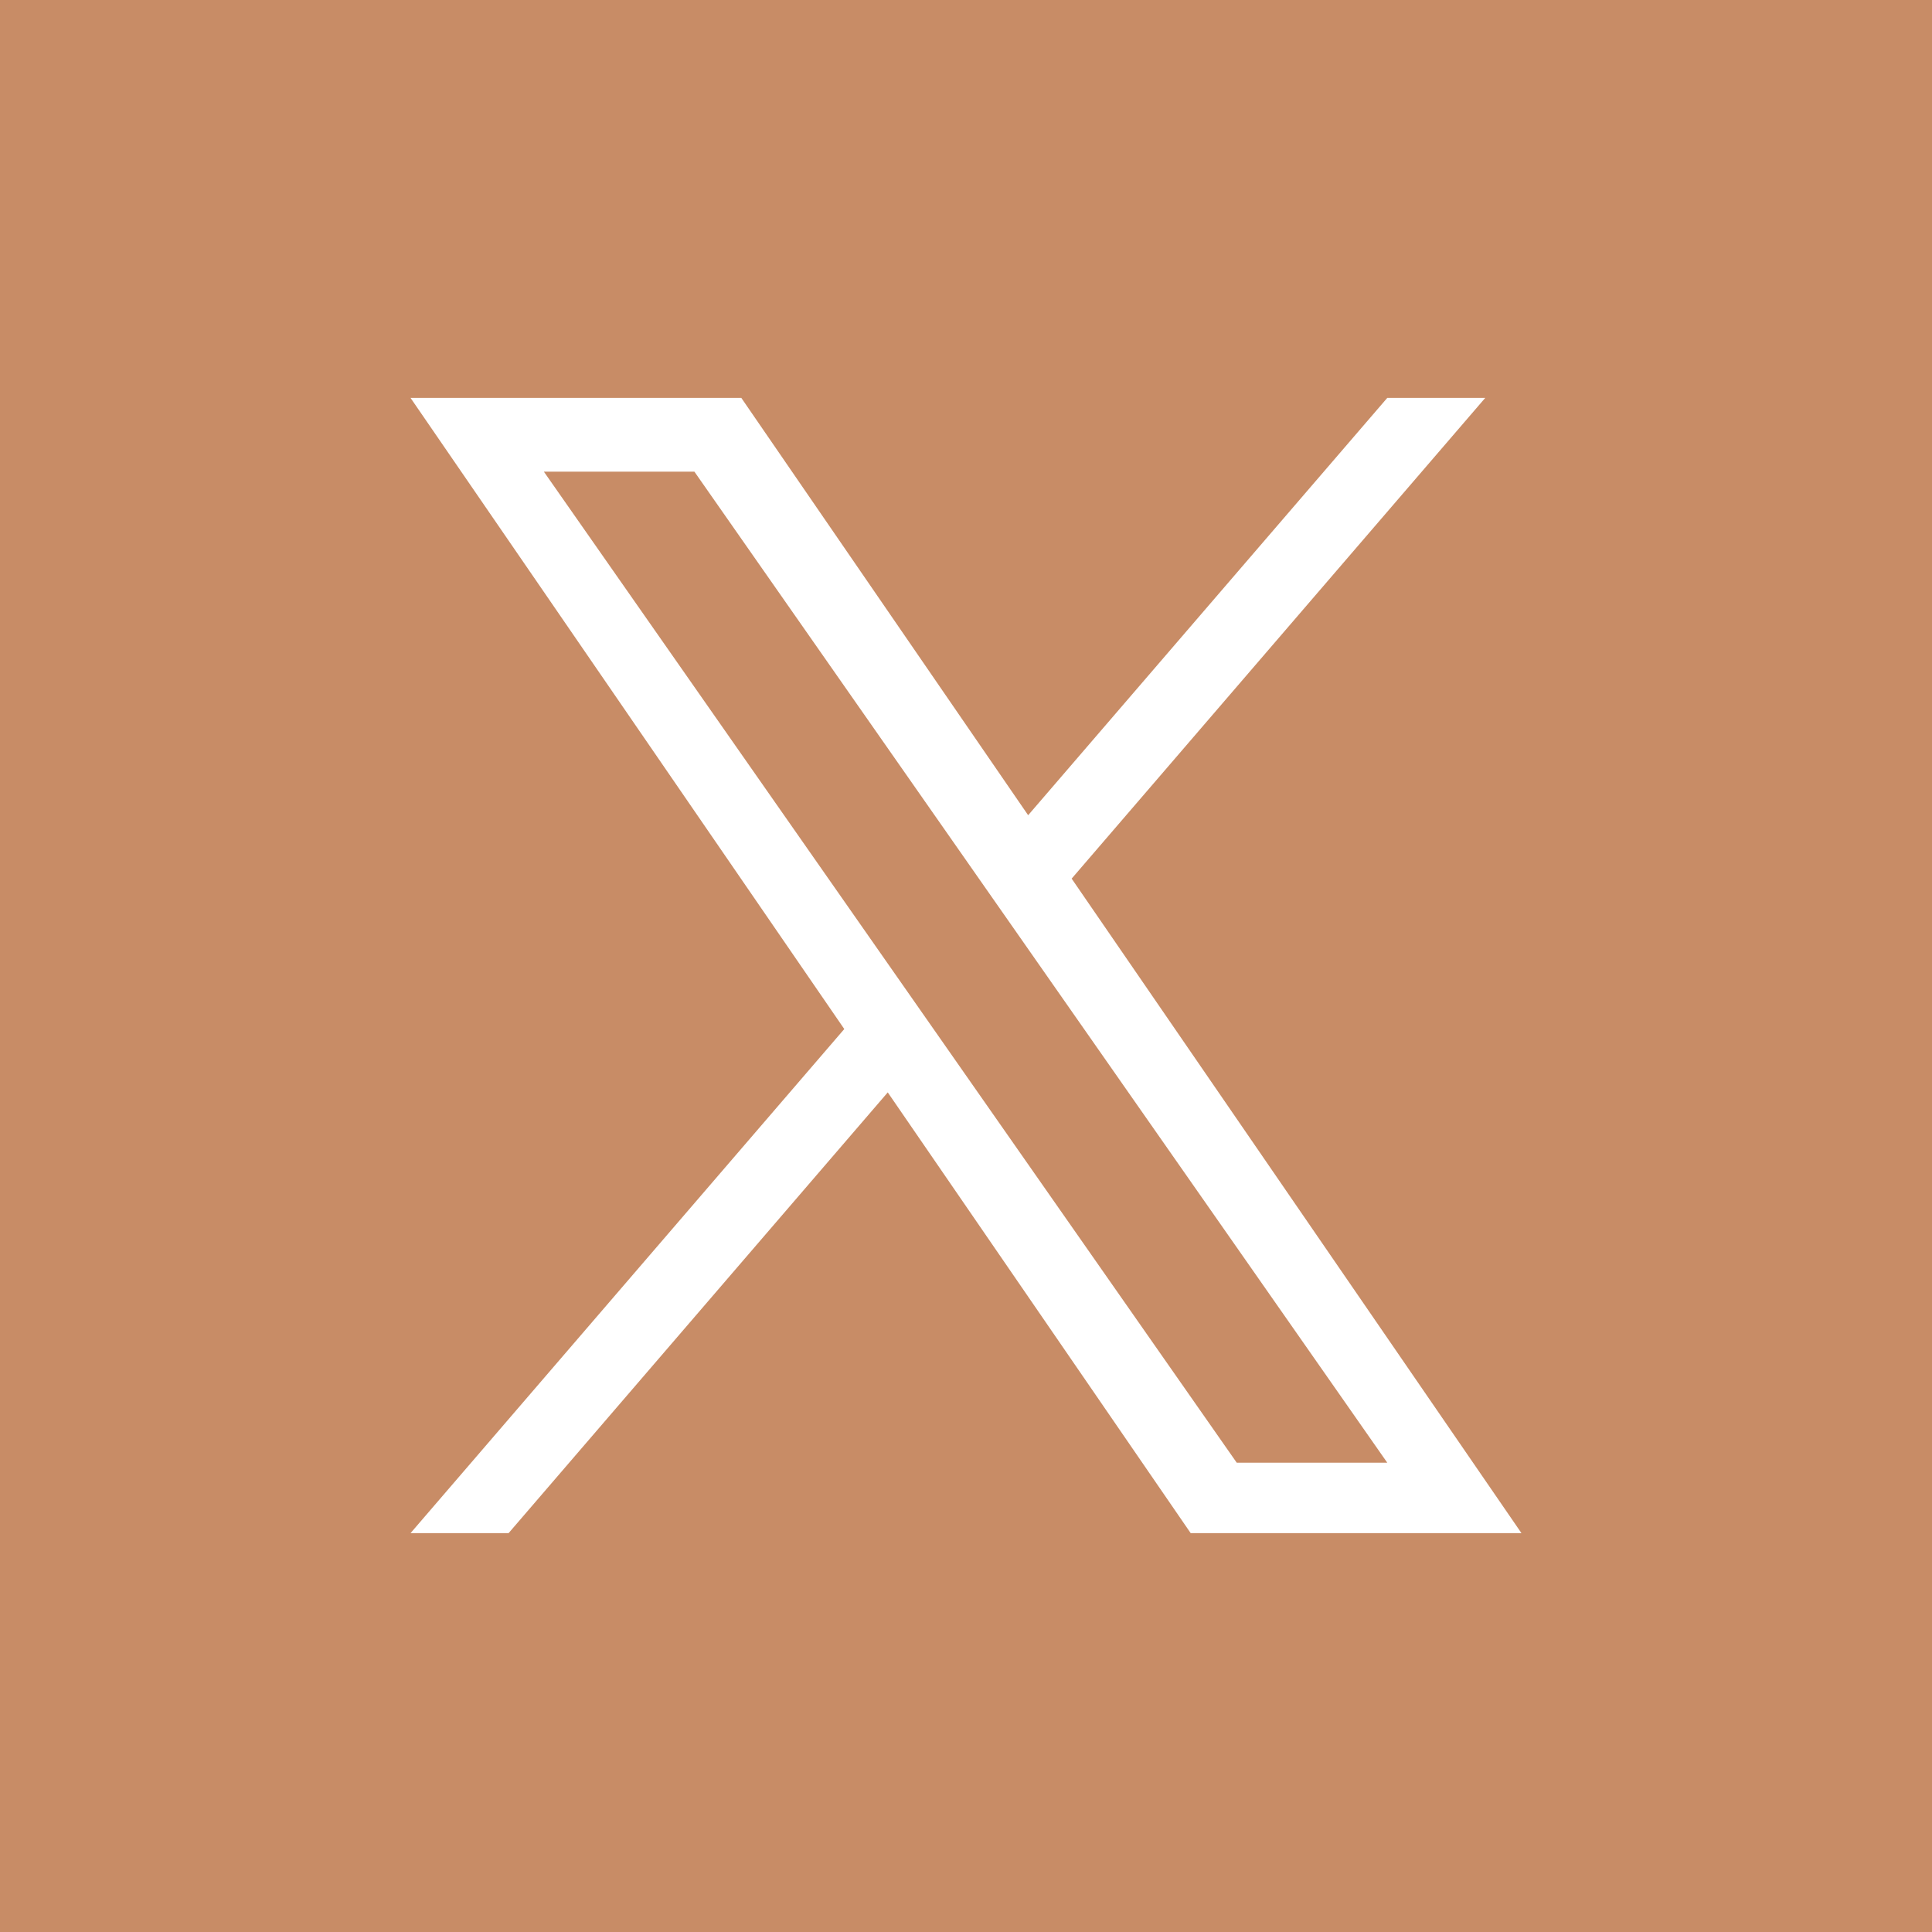 <svg width="24" height="24" viewBox="0 0 24 24" fill="none" xmlns="http://www.w3.org/2000/svg">
<rect x="0" y="0" width="24" height="24" fill="#333333" stroke="none"/>
<g id="Frame" clip-path="url(#clip0_1_303)">
<g id="Group">
<path id="Vector" d="M12 0C5.373 0 0 5.373 0 12C0 18.627 5.373 24 12 24C18.627 24 24 18.627 24 12C24 5.373 18.627 0 12 0Z" fill="#C88C66"/>
<path id="Vector_2" d="M13 -9C-7 -9 -3.5 3.528 -3.5 10C-3.5 16.472 -11 29.5 13 29.5C24.5 29.5 32 17.472 32 11C32 4.528 27 -9 13 -9Z" fill="#C88C66"/>
<path id="Vector_3" d="M13.313 10.914L18.45 4.943H17.233L12.772 10.127L9.209 4.943H5.1L10.488 12.783L5.1 19.045H6.318L11.028 13.57L14.791 19.045H18.9L13.312 10.914H13.313ZM6.756 5.859H8.626L17.233 18.17H15.363L6.756 5.859Z" fill="white"/>
</g>
</g>
<defs>
<clipPath id="clip0_1_303">
<rect width="24" height="24" fill="white"/>
</clipPath>
</defs>
</svg>
